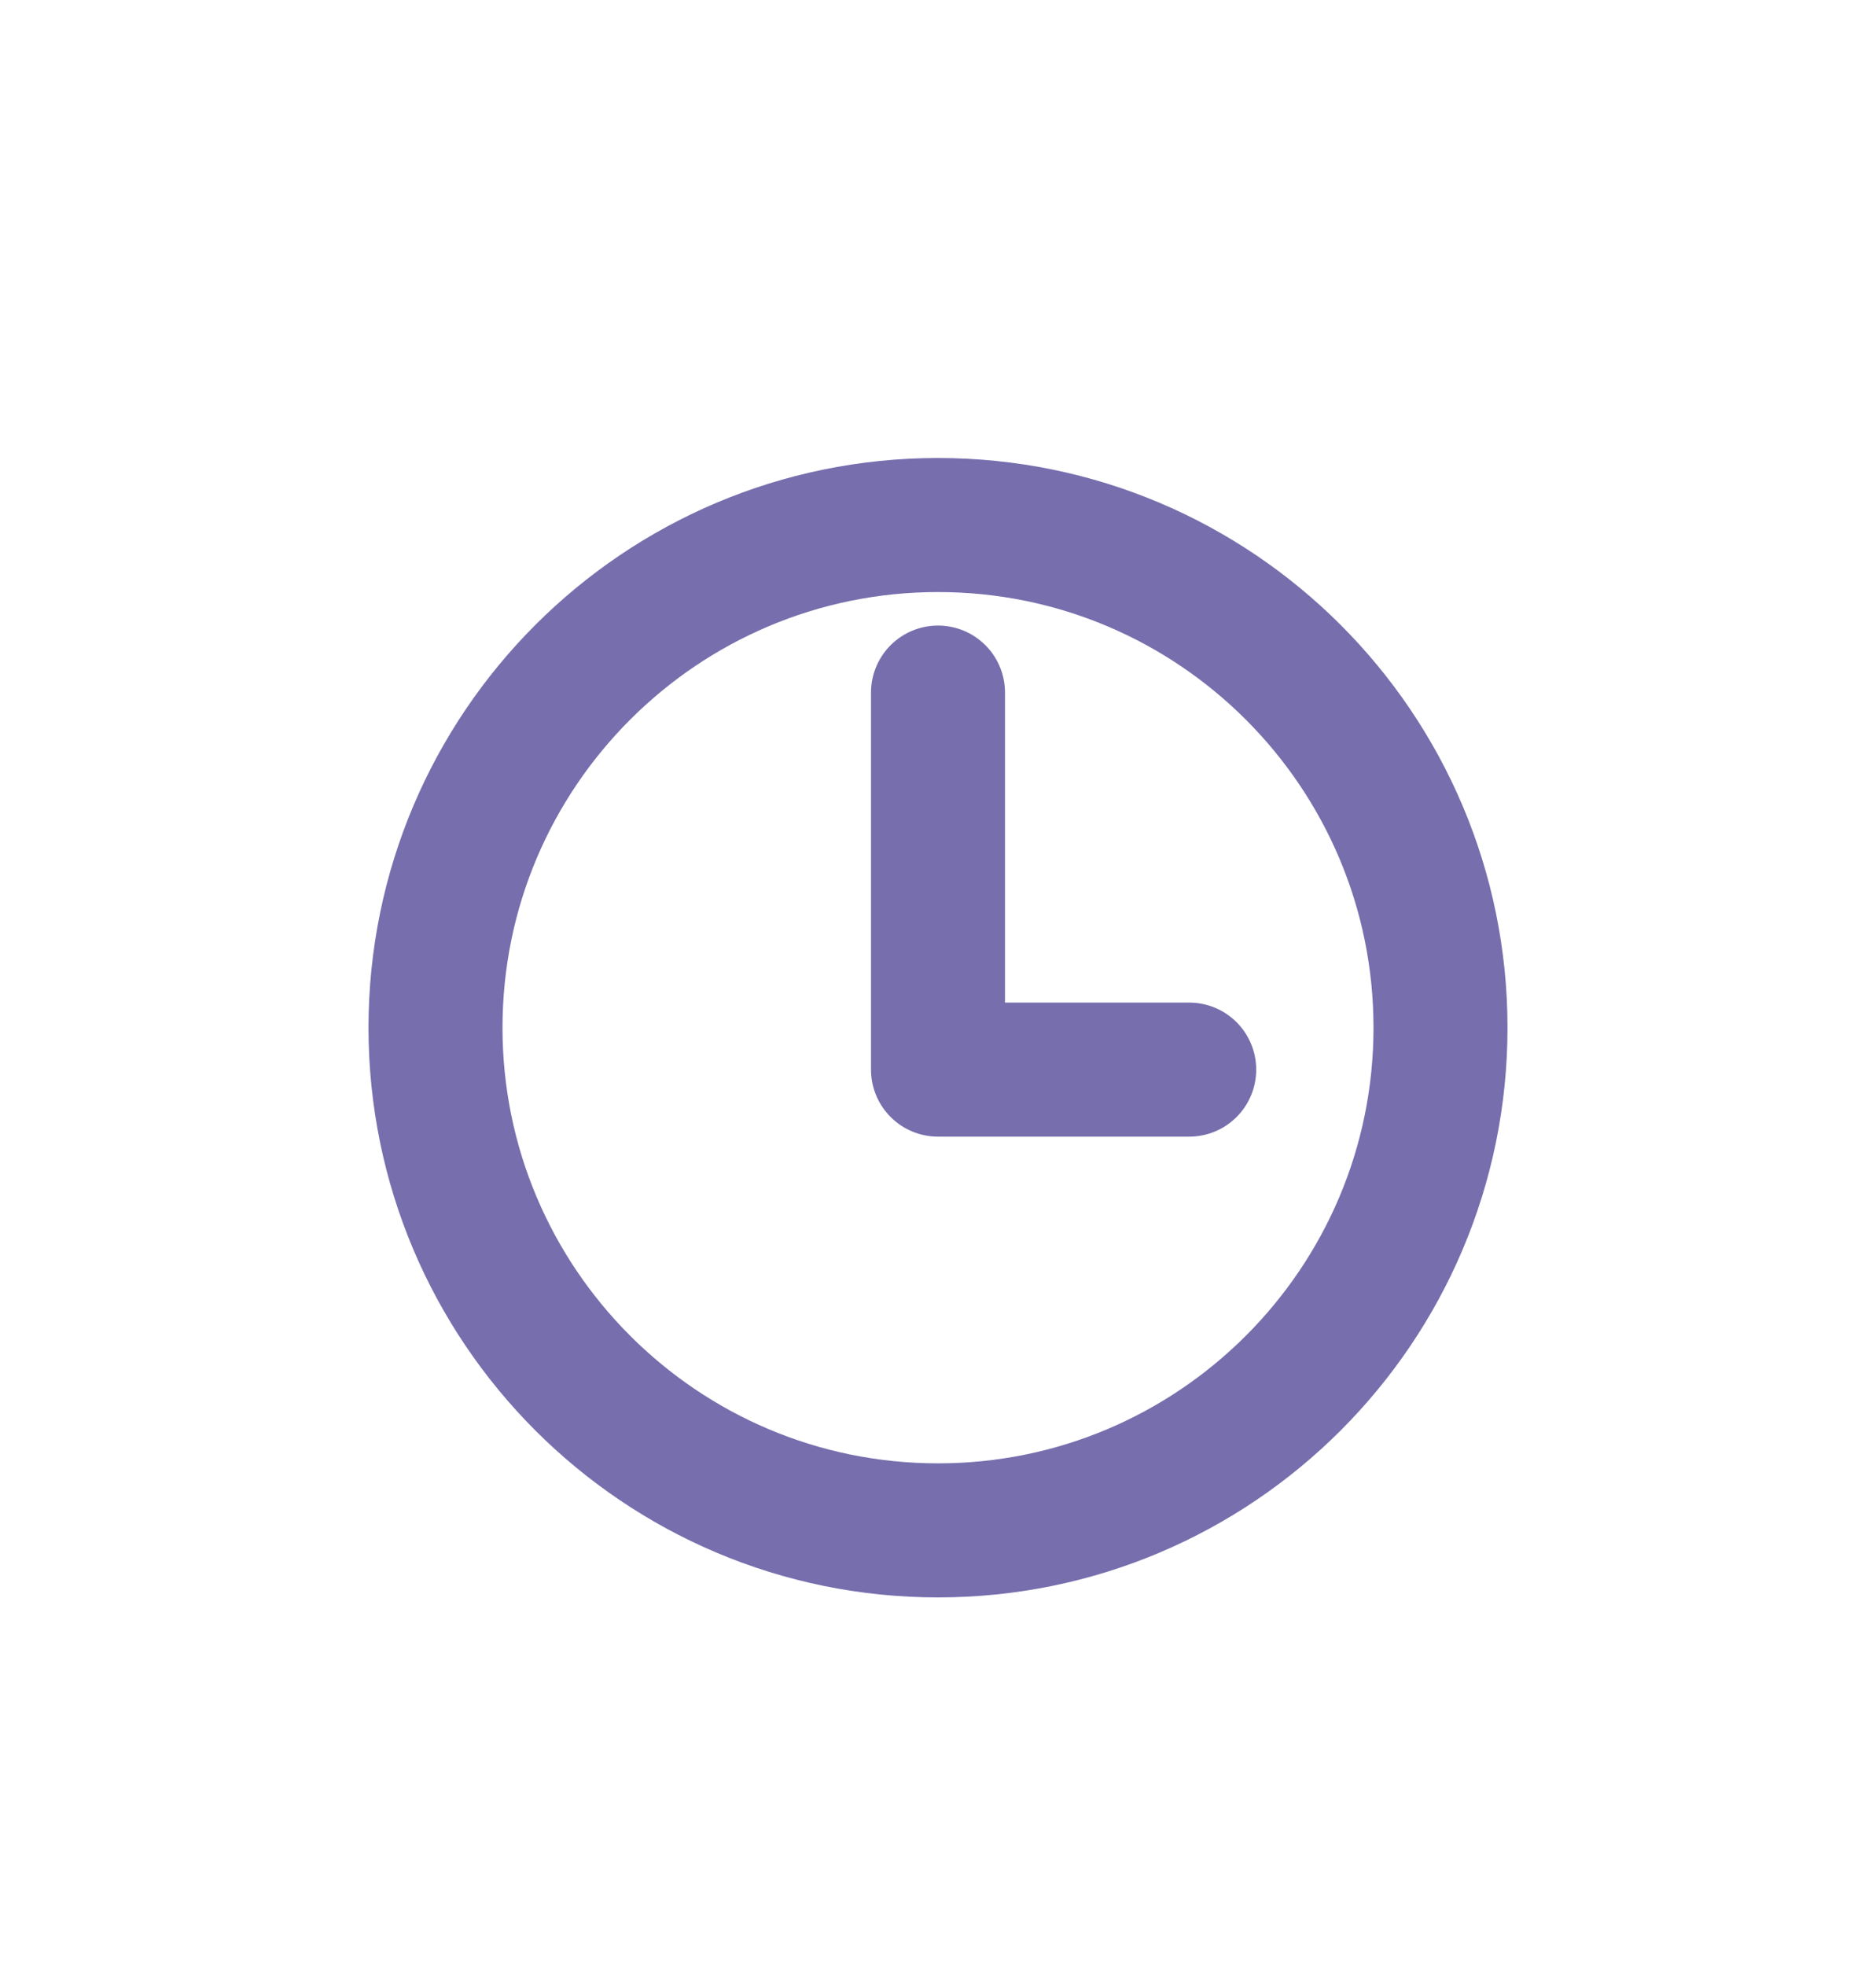 <svg xmlns="http://www.w3.org/2000/svg" width="21" height="22" viewBox="0 0 21 22" fill="none">
  <g filter="url(#filter0_d_812_4536)">
    <path d="M10.5 1.875C7.395 1.875 4.875 4.395 4.875 7.5C4.875 10.605 7.395 13.125 10.5 13.125C13.605 13.125 16.125 10.605 16.125 7.5C16.125 4.395 13.605 1.875 10.5 1.875Z" stroke="#3D318B" stroke-opacity="0.7" stroke-width="1.5" stroke-miterlimit="10"/>
    <path d="M10.5 3.75V7.969H13.312" stroke="#3D318B" stroke-opacity="0.7" stroke-width="1.5" stroke-linecap="round" stroke-linejoin="round"/>
  </g>
  <defs>
    <filter id="filter0_d_812_4536" x="-1" y="0" width="23" height="23" filterUnits="userSpaceOnUse" color-interpolation-filters="sRGB">
      <feFlood flood-opacity="0" result="BackgroundImageFix"/>
      <feColorMatrix in="SourceAlpha" type="matrix" values="0 0 0 0 0 0 0 0 0 0 0 0 0 0 0 0 0 0 127 0" result="hardAlpha"/>
      <feOffset dy="4"/>
      <feGaussianBlur stdDeviation="2"/>
      <feComposite in2="hardAlpha" operator="out"/>
      <feColorMatrix type="matrix" values="0 0 0 0 0 0 0 0 0 0 0 0 0 0 0 0 0 0 0.1 0"/>
      <feBlend mode="normal" in2="BackgroundImageFix" result="effect1_dropShadow_812_4536"/>
      <feBlend mode="normal" in="SourceGraphic" in2="effect1_dropShadow_812_4536" result="shape"/>
    </filter>
  </defs>
</svg>
